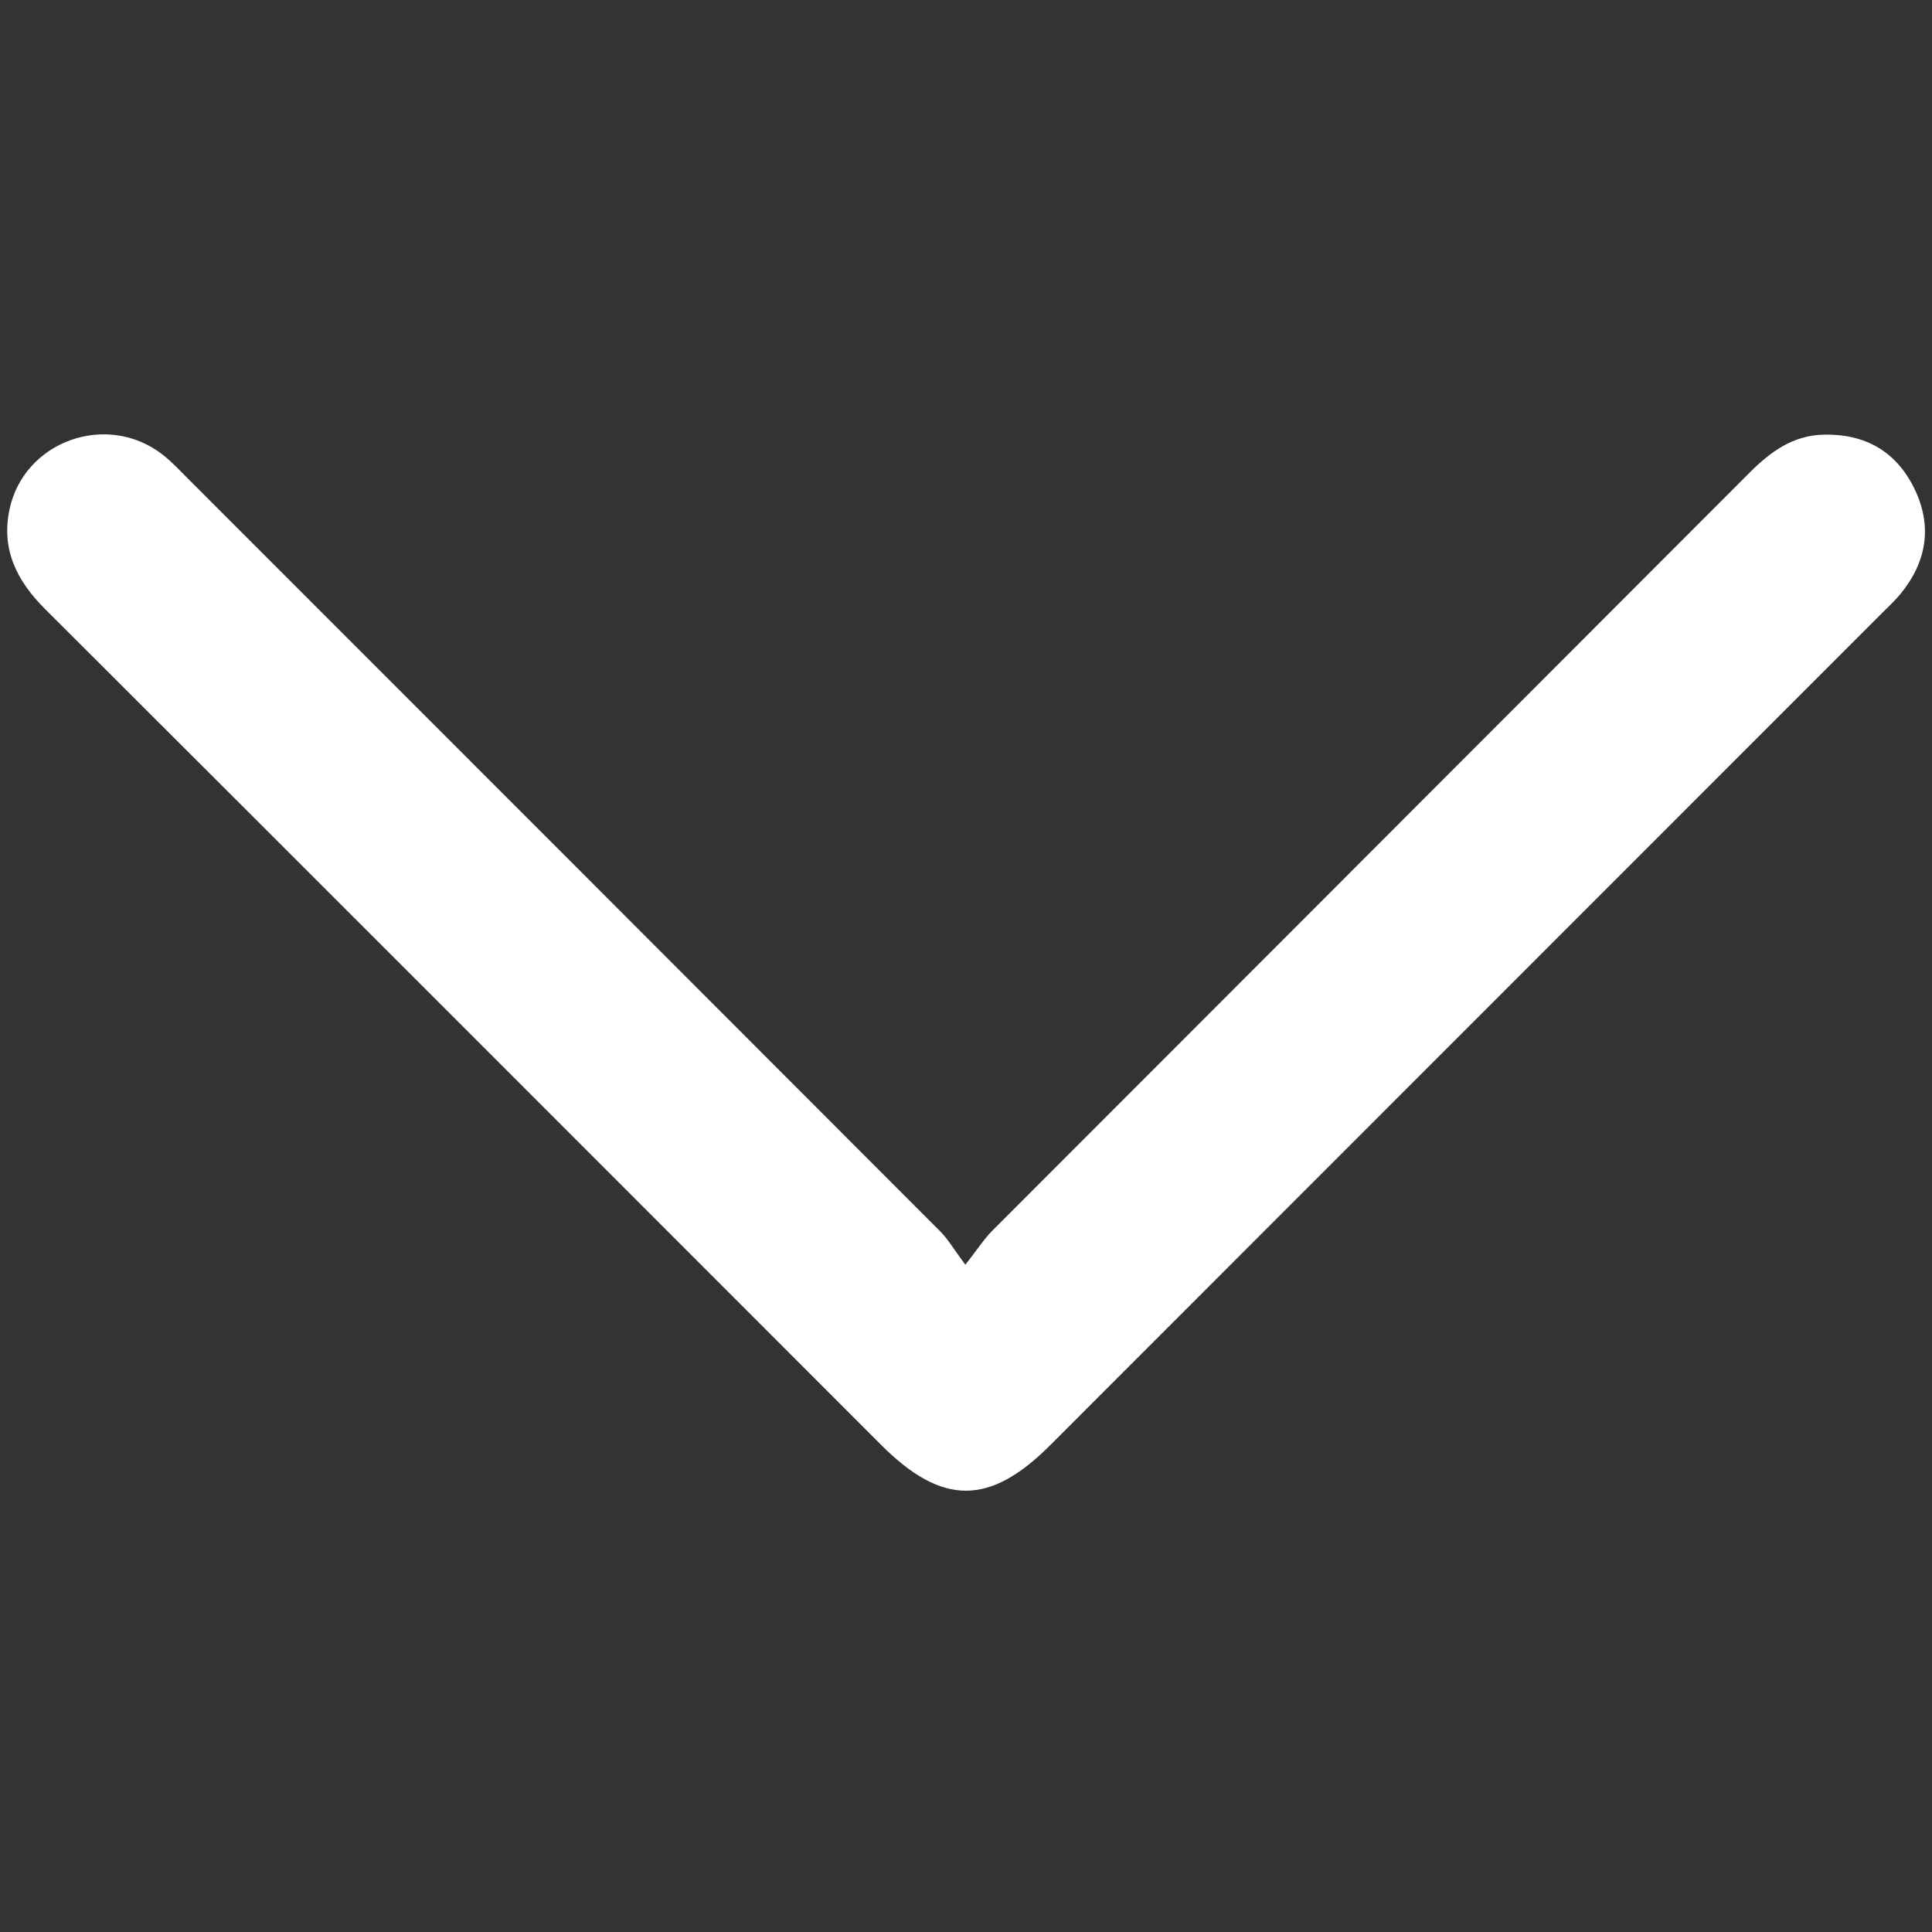 <?xml version="1.0" encoding="utf-8"?>
<!-- Generator: Adobe Illustrator 16.0.0, SVG Export Plug-In . SVG Version: 6.00 Build 0)  -->
<!DOCTYPE svg PUBLIC "-//W3C//DTD SVG 1.1//EN" "http://www.w3.org/Graphics/SVG/1.1/DTD/svg11.dtd">
<svg version="1.1" id="Layer_1" xmlns="http://www.w3.org/2000/svg" xmlns:xlink="http://www.w3.org/1999/xlink" x="0px" y="0px"
	 width="512px" height="512px" viewBox="0 0 512 512" enable-background="new 0 0 512 512" xml:space="preserve">
<rect x="0" y="0" width="512" height="512" fill="#333333" stroke="none"/>
<g>
	<path fill-rule="evenodd" clip-rule="evenodd" fill="#FFFFFF" d="M255.83,335.169c3.428-4.377,5.007-6.884,7.051-8.931
		c66.892-66.992,133.847-133.923,200.728-200.927c5.594-5.603,11.548-9.989,19.869-10.13c10.867-0.184,18.984,4.475,23.755,14.113
		c4.931,9.96,3.461,19.498-3.577,28.094c-1.502,1.835-3.271,3.453-4.953,5.136c-73.473,73.504-146.946,147.005-220.426,220.501
		c-16.065,16.07-28.625,16.038-44.763-0.104C159.661,309.051,85.85,235.136,11.904,161.358c-7.483-7.466-11.609-15.775-9.397-26.307
		c3.836-18.253,25.972-26.077,40.692-14.487c2.48,1.953,4.648,4.312,6.891,6.555c66.379,66.385,132.756,132.772,199.083,199.21
		C251.208,328.365,252.688,330.957,255.83,335.169z"/>
</g>
</svg>
